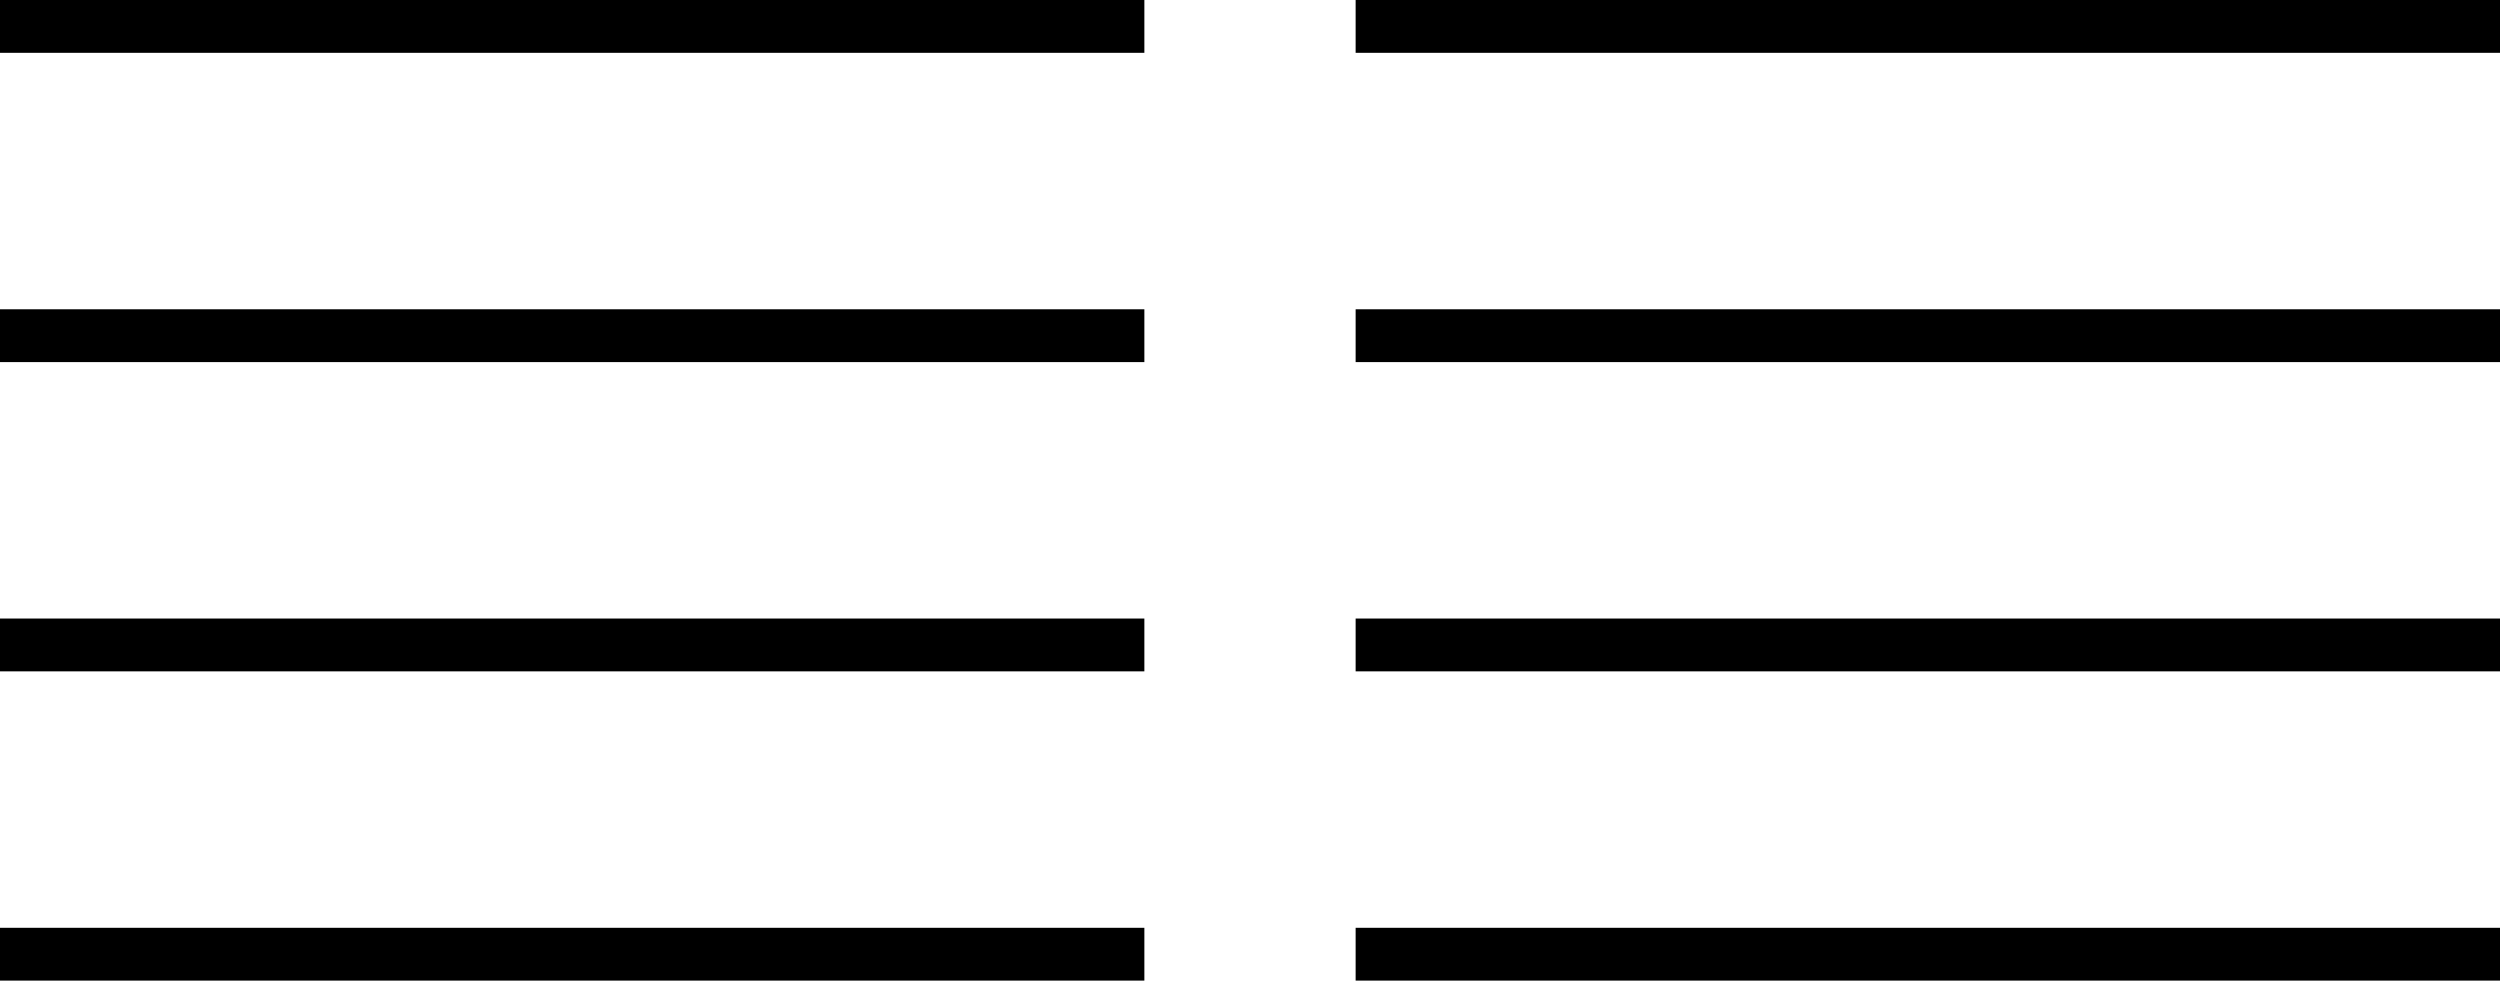 <svg xmlns="http://www.w3.org/2000/svg" width="142" height="55.7" viewBox="0 0 142 55.7">
  <g id="texte-texte" transform="translate(-261 -306.5)">
    <g id="texte" transform="translate(-76.5 161)">
      <line id="Ligne_1" data-name="Ligne 1" x2="65" transform="translate(337.5 147)" fill="none" stroke="#000" stroke-width="3"/>
      <line id="Ligne_2" data-name="Ligne 2" x2="65" transform="translate(337.5 199.7)" fill="none" stroke="#000" stroke-width="3"/>
      <line id="Ligne_3" data-name="Ligne 3" x2="65" transform="translate(337.5 182.133)" fill="none" stroke="#000" stroke-width="3"/>
      <line id="Ligne_4" data-name="Ligne 4" x2="65" transform="translate(337.5 164.567)" fill="none" stroke="#000" stroke-width="3"/>
    </g>
    <g id="texte-2" data-name="texte" transform="translate(0.5 161)">
      <line id="Ligne_1-2" data-name="Ligne 1" x2="65" transform="translate(337.5 147)" fill="none" stroke="#000" stroke-width="3"/>
      <line id="Ligne_2-2" data-name="Ligne 2" x2="65" transform="translate(337.5 199.7)" fill="none" stroke="#000" stroke-width="3"/>
      <line id="Ligne_3-2" data-name="Ligne 3" x2="65" transform="translate(337.5 182.133)" fill="none" stroke="#000" stroke-width="3"/>
      <line id="Ligne_4-2" data-name="Ligne 4" x2="65" transform="translate(337.5 164.567)" fill="none" stroke="#000" stroke-width="3"/>
    </g>
  </g>
</svg>
